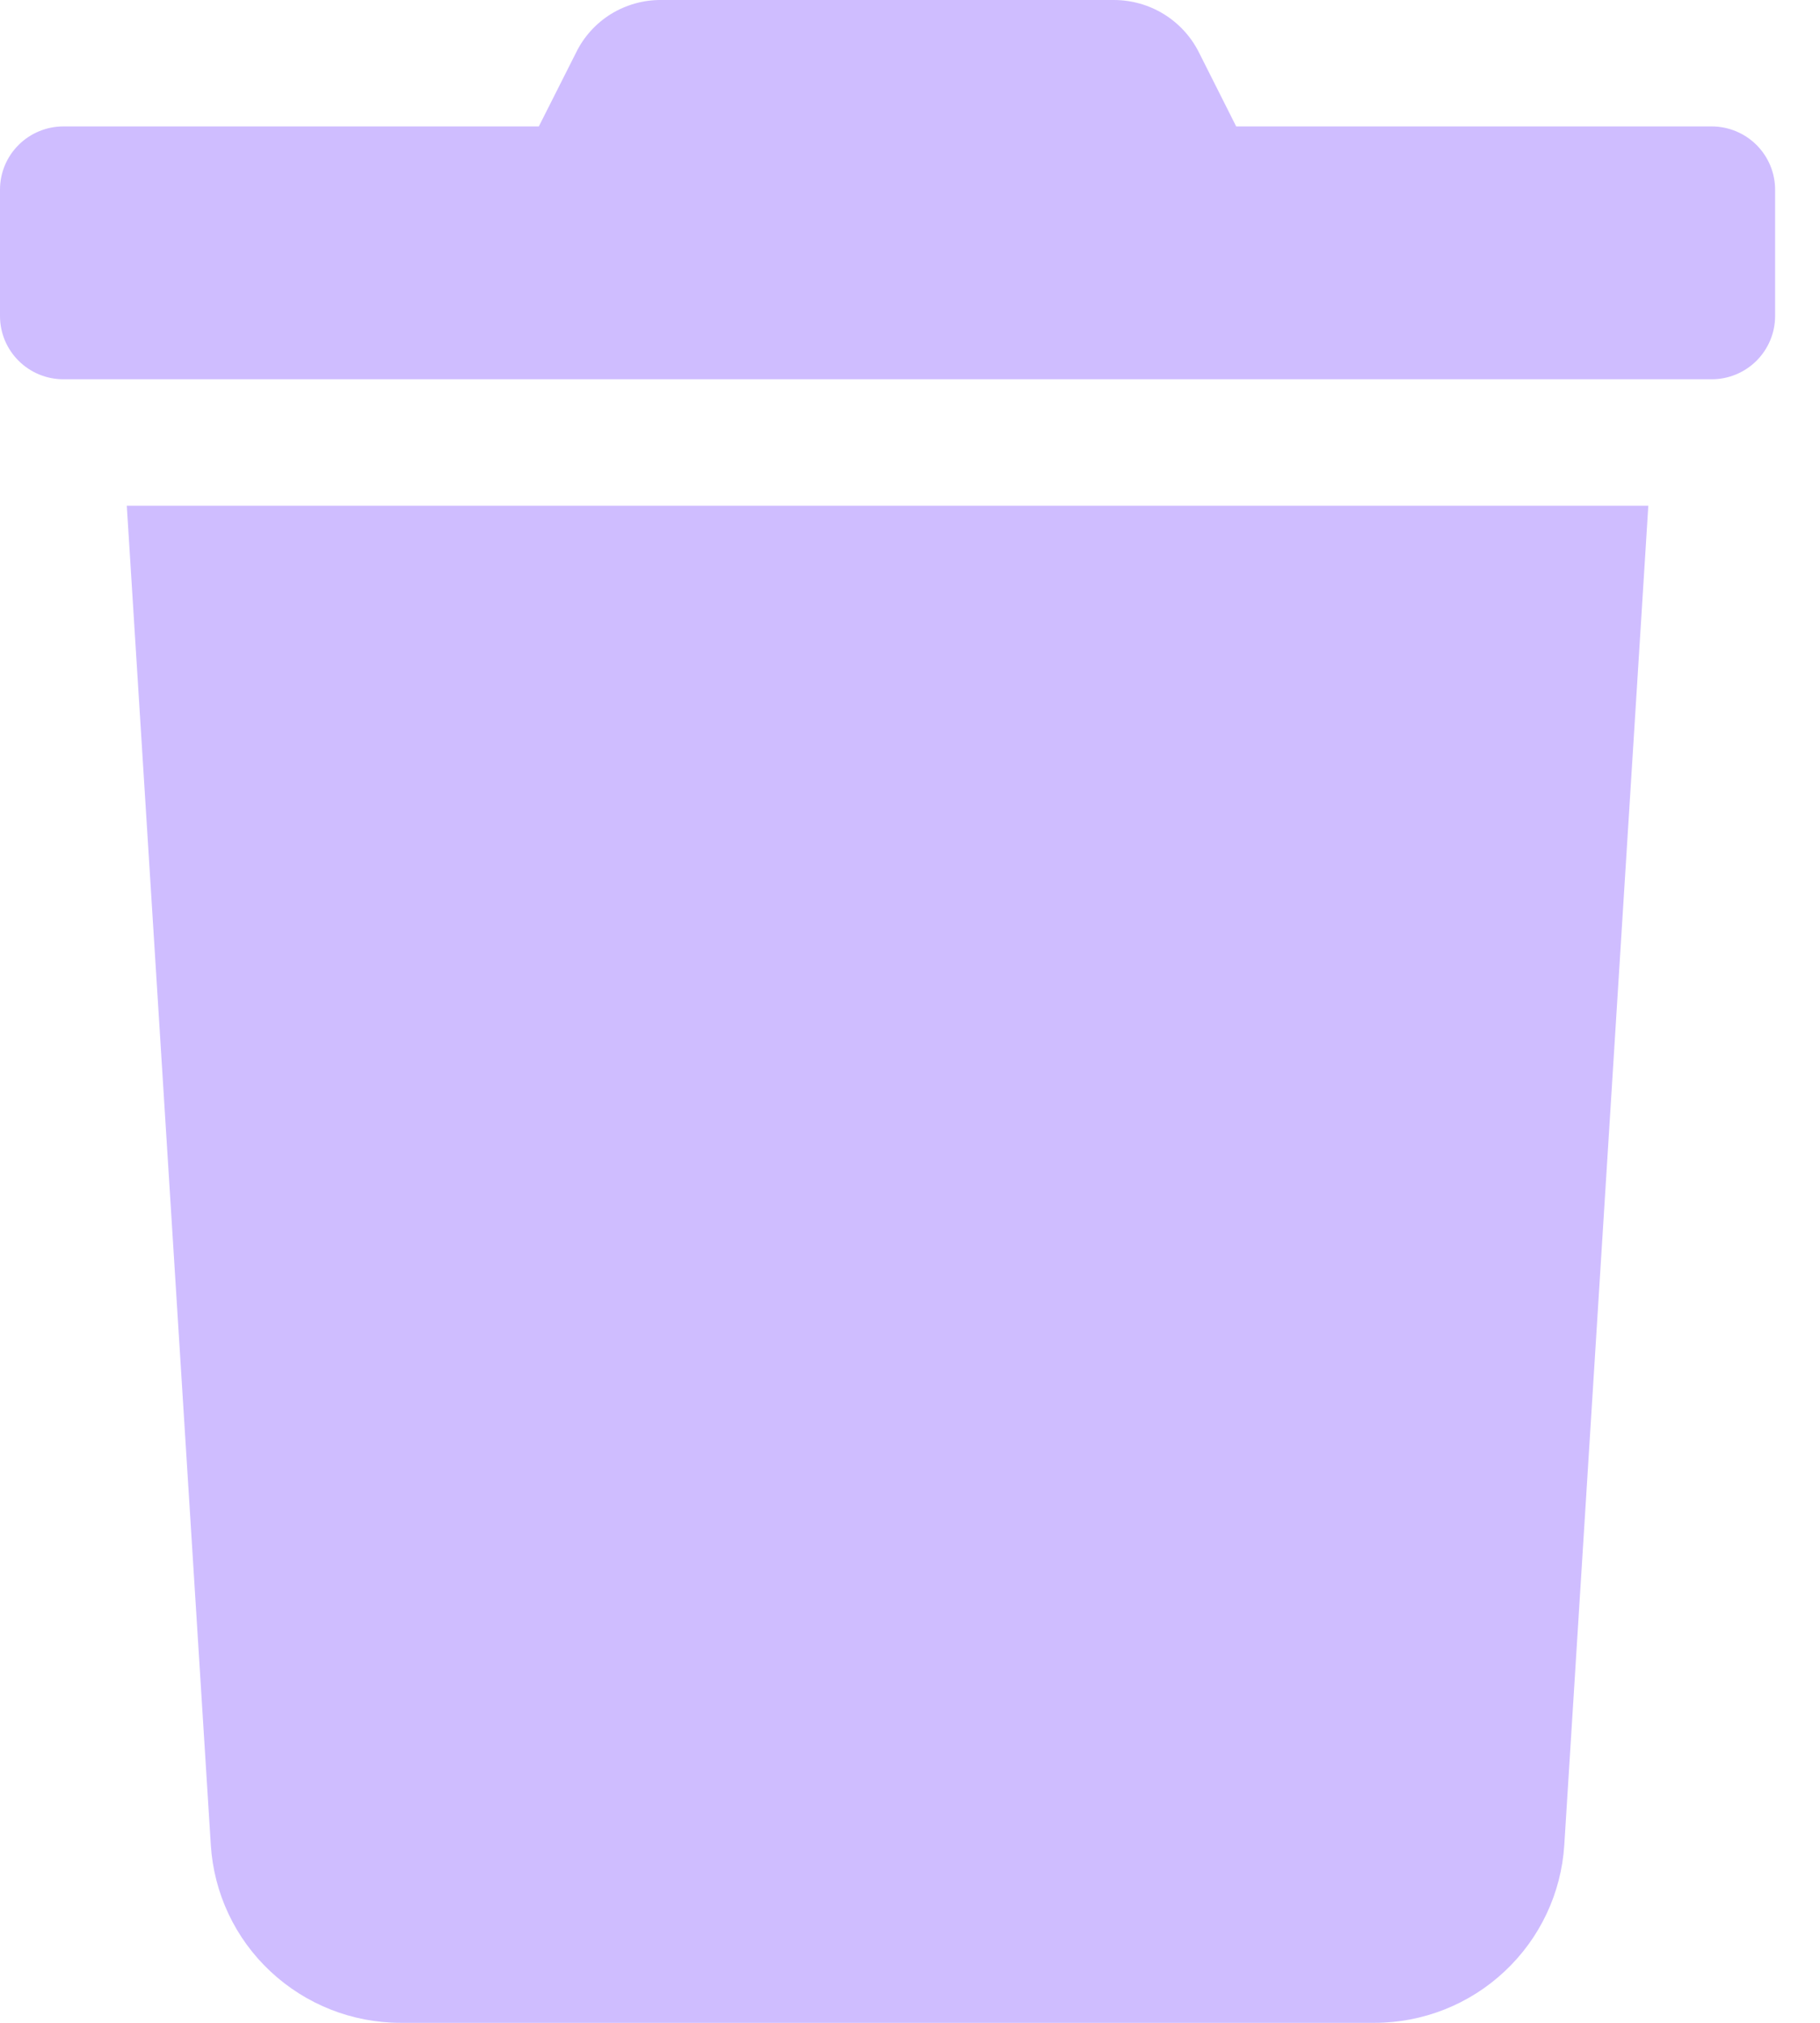 <svg width="18" height="20" viewBox="0 0 18 20" fill="none" xmlns="http://www.w3.org/2000/svg">
<g clip-path="url(#clip0)">
<path d="M16.929 1.25H12.226L11.858 0.519C11.78 0.363 11.66 0.232 11.511 0.14C11.362 0.048 11.19 -0 11.015 -0H6.536C6.362 -0.001 6.19 0.048 6.042 0.139C5.894 0.231 5.774 0.363 5.698 0.519L5.329 1.25H0.627C0.461 1.25 0.301 1.316 0.184 1.433C0.066 1.55 0 1.709 0 1.875L0 3.125C0 3.291 0.066 3.45 0.184 3.567C0.301 3.684 0.461 3.75 0.627 3.75H16.929C17.095 3.75 17.254 3.684 17.372 3.567C17.489 3.45 17.556 3.291 17.556 3.125V1.875C17.556 1.709 17.489 1.55 17.372 1.433C17.254 1.316 17.095 1.25 16.929 1.25ZM2.085 18.242C2.115 18.718 2.325 19.165 2.674 19.491C3.023 19.818 3.483 20 3.962 20H13.594C14.072 20 14.533 19.818 14.881 19.491C15.23 19.165 15.441 18.718 15.471 18.242L16.302 5H1.254L2.085 18.242Z" fill="#CFBDFF"/>
</g>
<defs>
<clipPath id="clip0">
<rect width="17.556" height="20" fill="white"/>
</clipPath>
</defs>
</svg>
